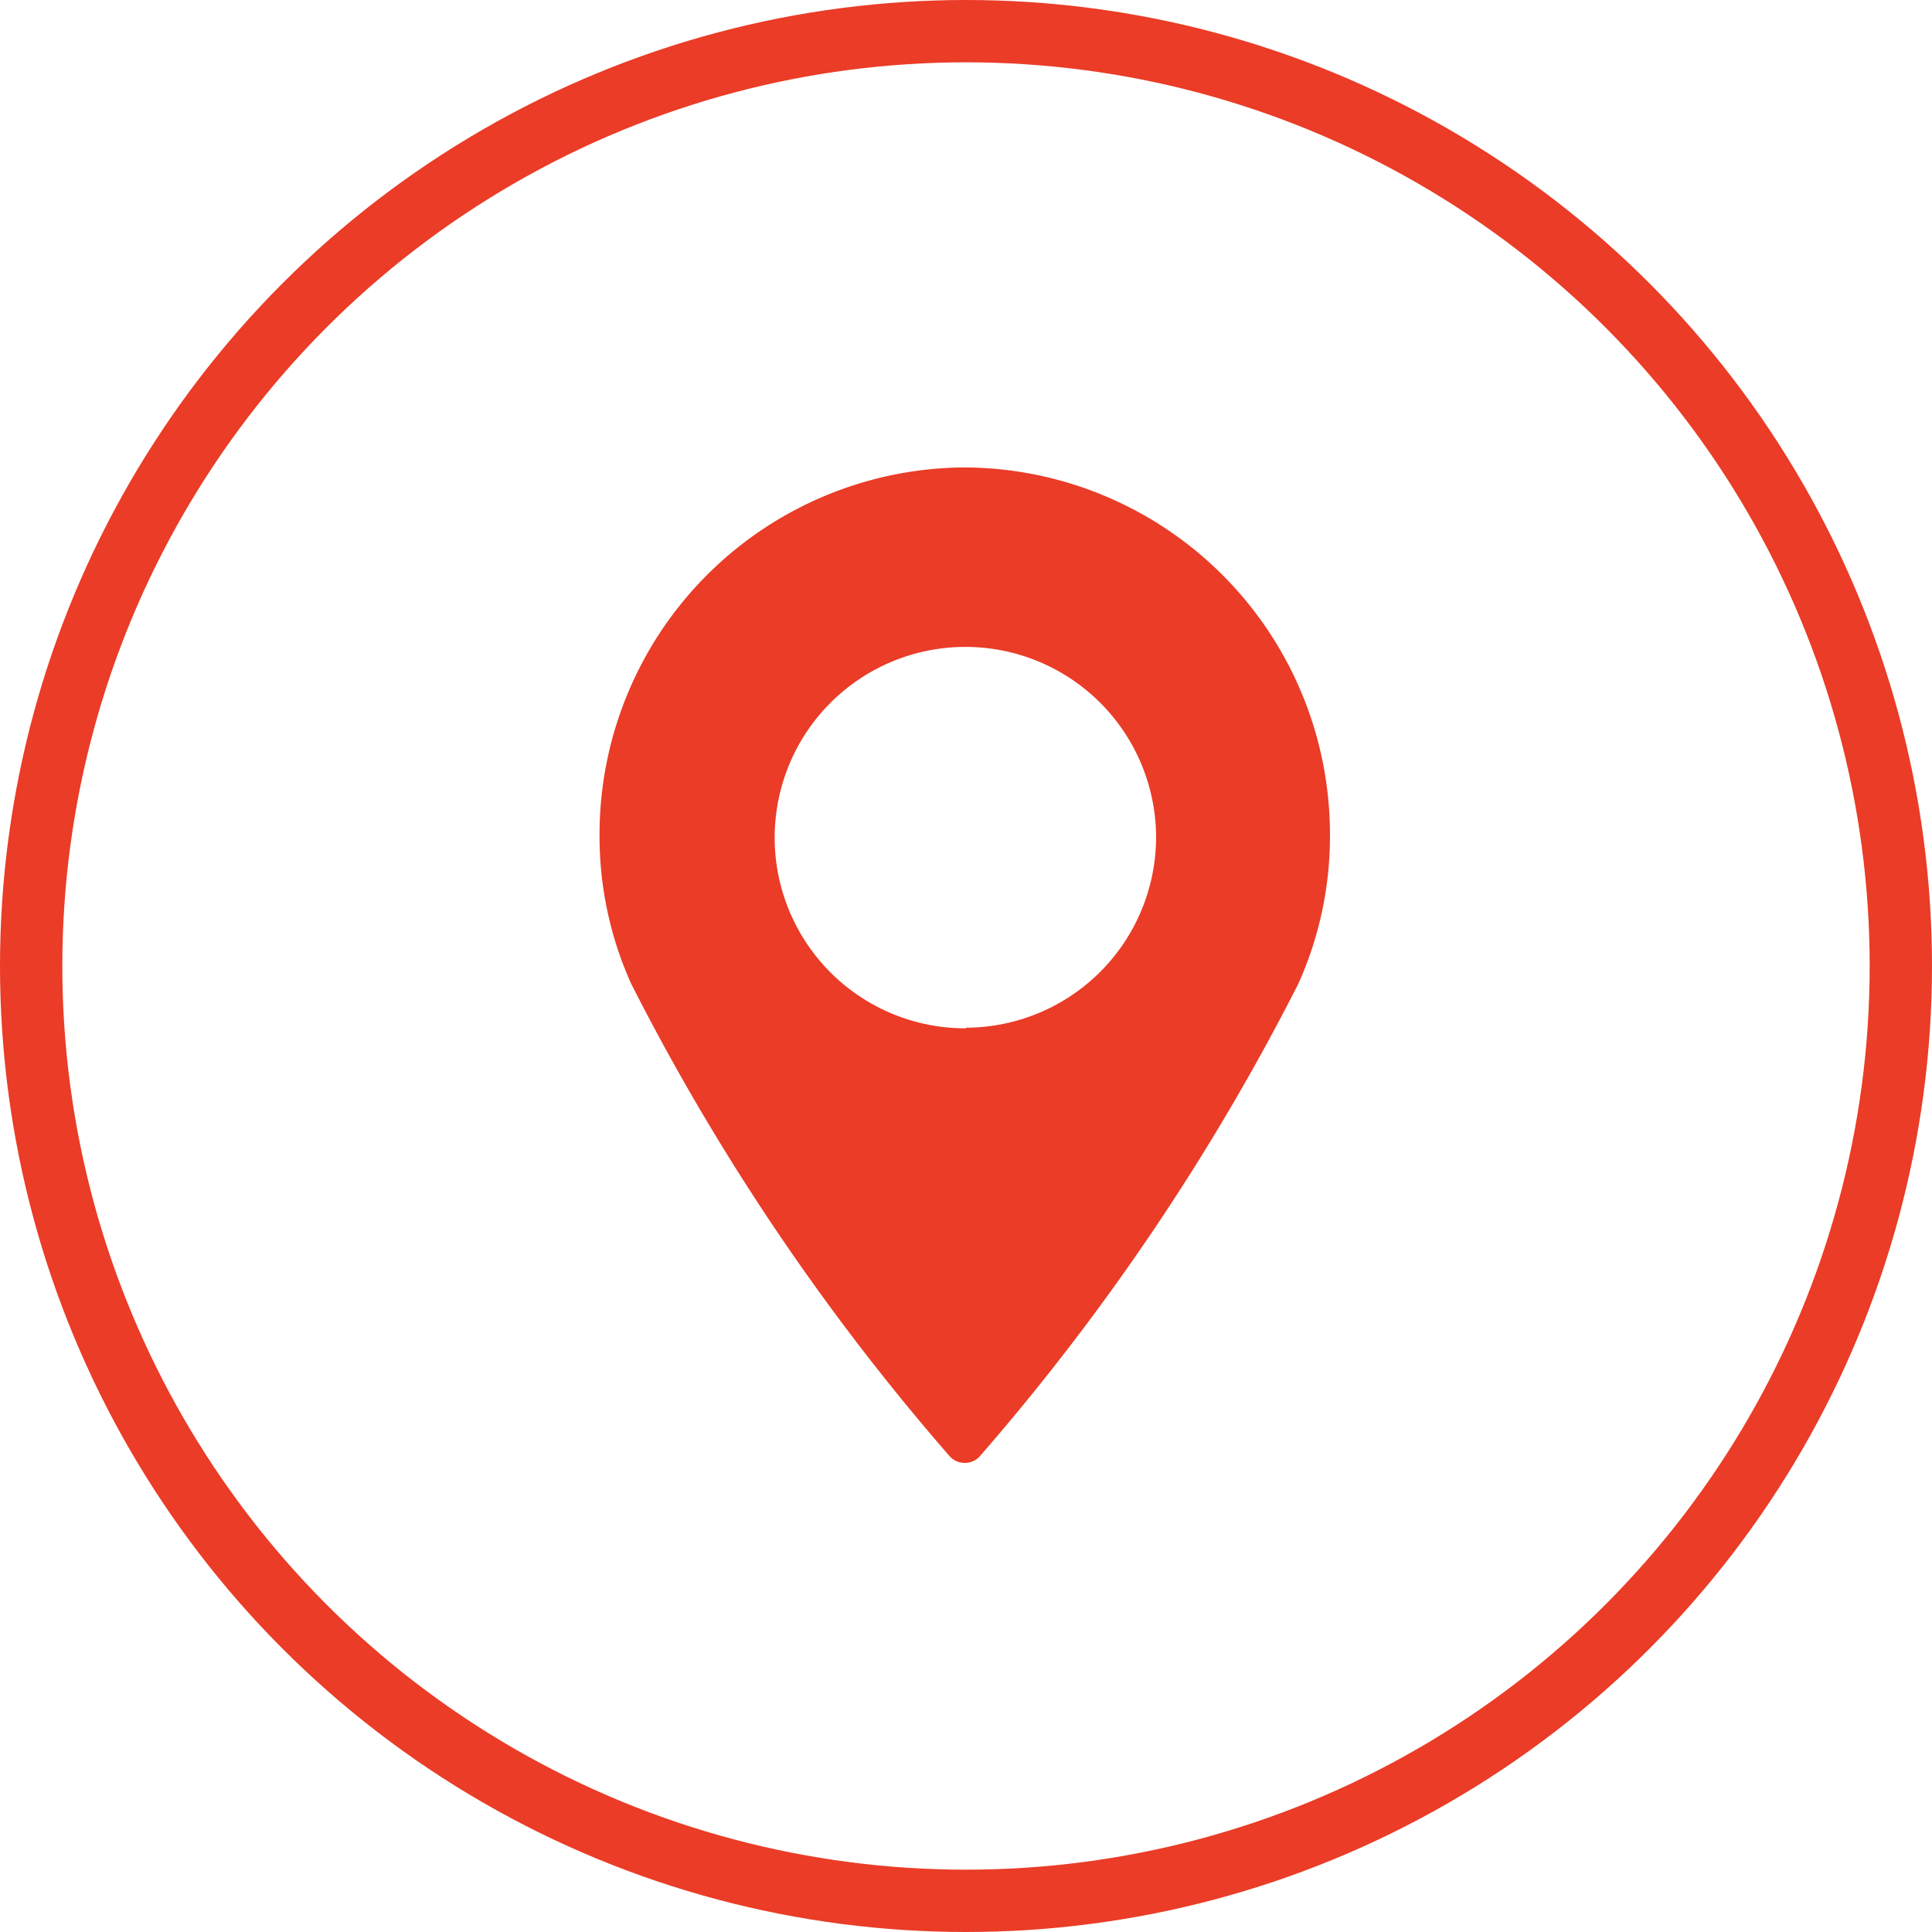 <svg xmlns="http://www.w3.org/2000/svg" viewBox="0 0 31 31"><defs><style>.cls-1{fill:transparent;fill-opacity:0;stroke:#ea3c27;stroke-linejoin:round;}.cls-2{fill:#ea3c27;}</style></defs><title>icon_address_reg</title><g id="Layer_2" data-name="Layer 2"><g id="Layer_1-2" data-name="Layer 1"><circle id="Ellipse" class="cls-1" cx="15.5" cy="15.5" r="15"/><path id="icon_address_reg" data-name="icon address reg" class="cls-2" d="M15.5,7.5a5.89,5.89,0,0,0-5.88,5.89,5.76,5.76,0,0,0,.51,2.4,37.15,37.15,0,0,0,5.12,7.59.33.33,0,0,0,.46,0l0,0a37.23,37.23,0,0,0,5.12-7.59,5.76,5.76,0,0,0,.51-2.4A5.89,5.89,0,0,0,15.5,7.5Zm0,9a3.06,3.06,0,1,1,3.05-3.07h0a3.06,3.06,0,0,1-3.05,3.06Z"/></g></g></svg>